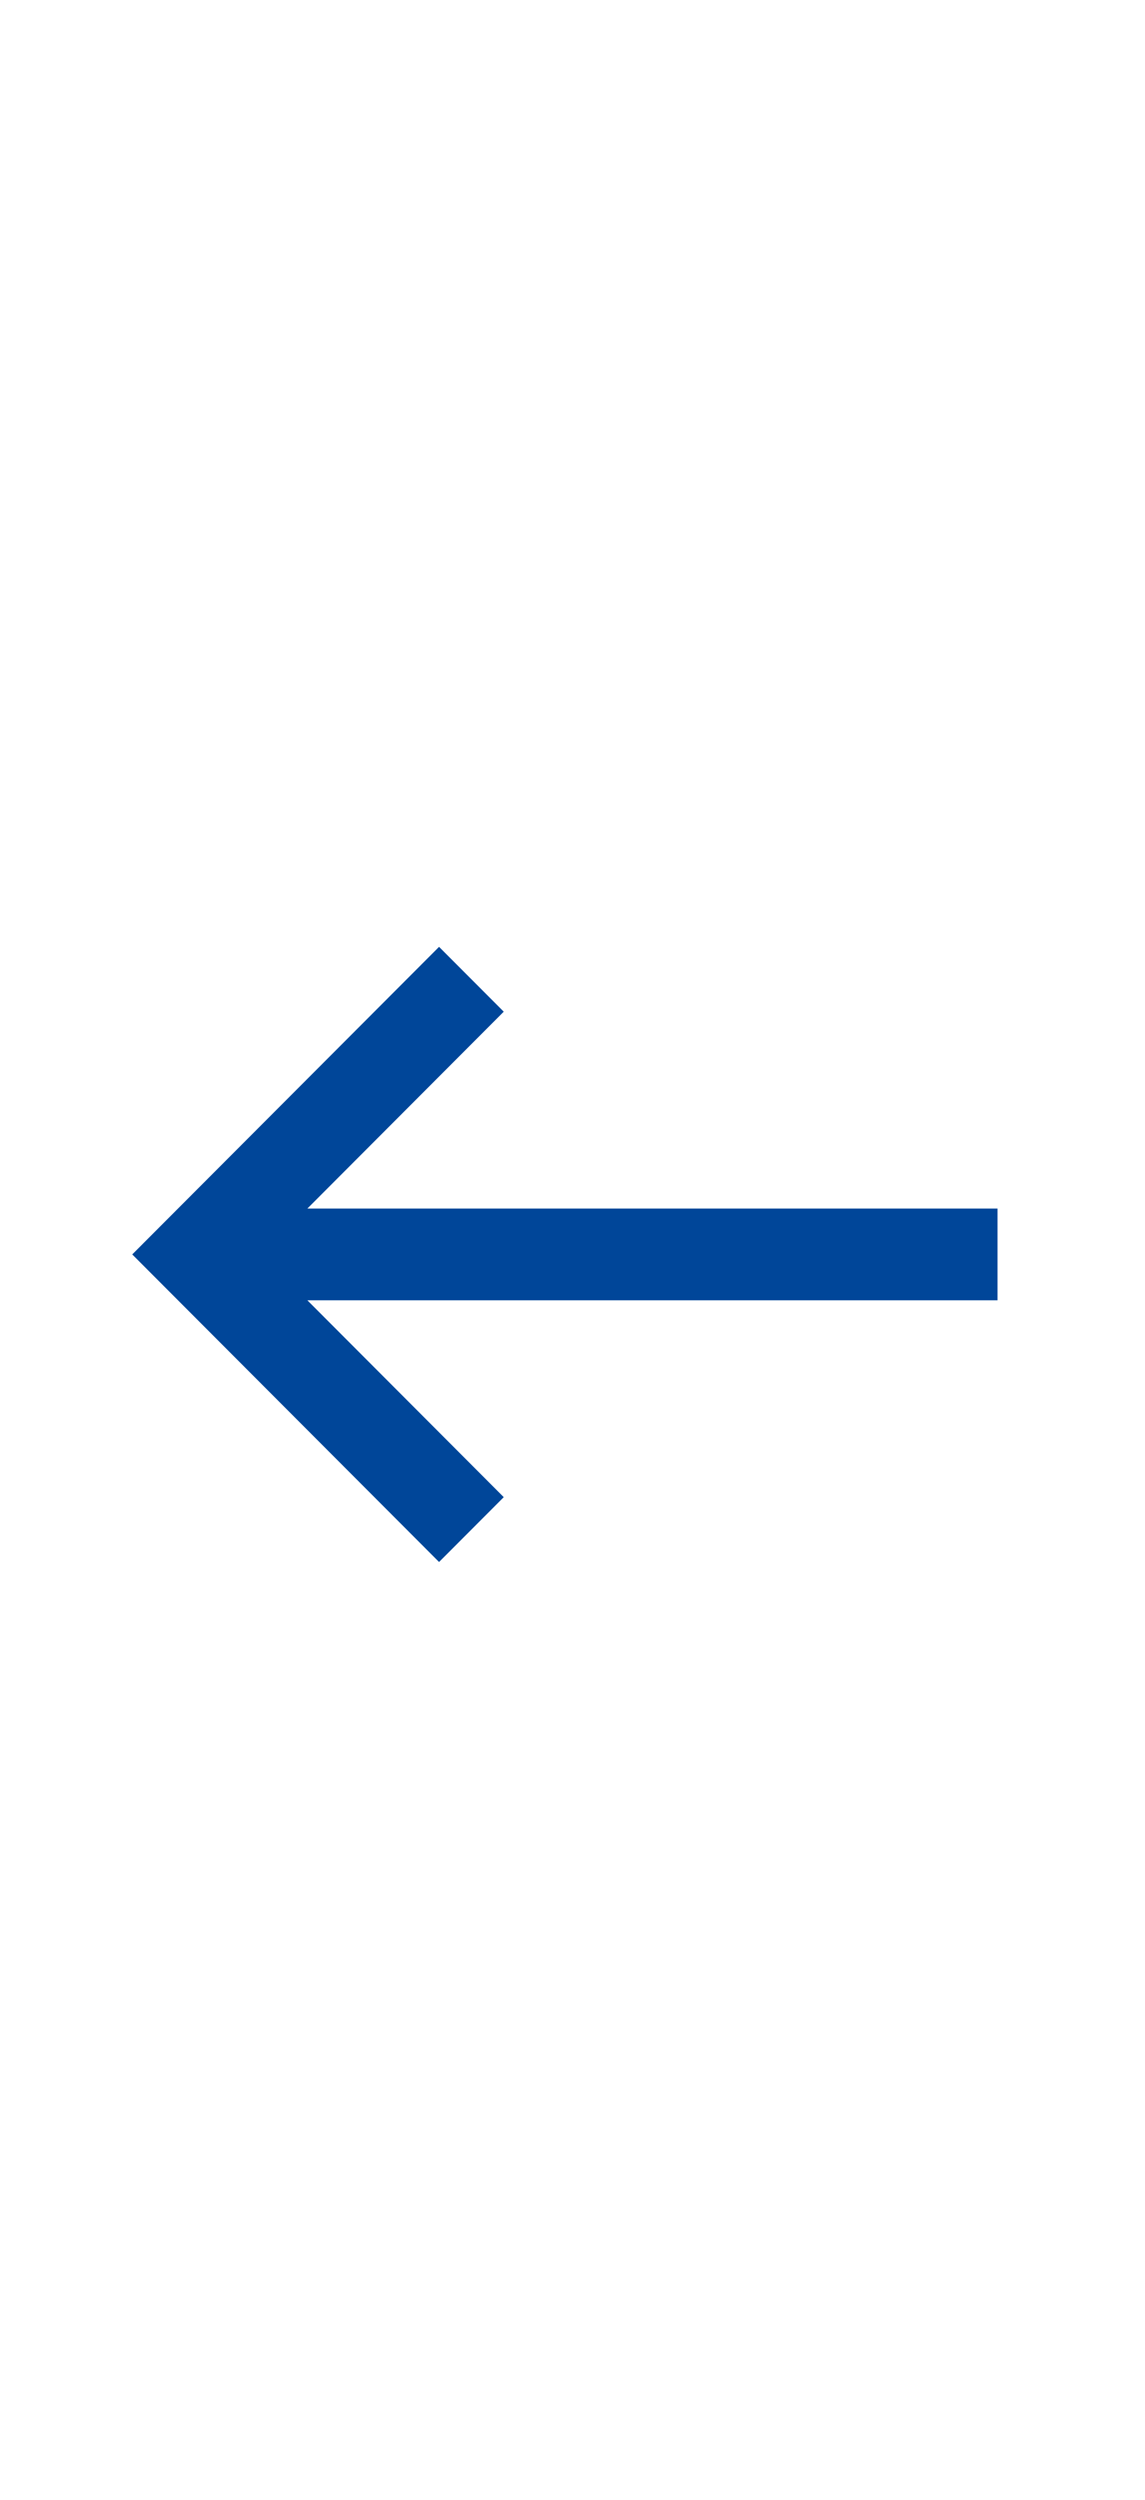 <svg width="22" height="48" viewBox="0 0 22 48" fill="none" xmlns="http://www.w3.org/2000/svg">
<path d="M9.679 19.426L8.436 18.181L2.541 24.087L8.436 29.993L9.679 28.748L5.906 24.968L19.166 24.968V23.206L5.906 23.206L9.679 19.426Z" fill="#004699"/>
</svg>
